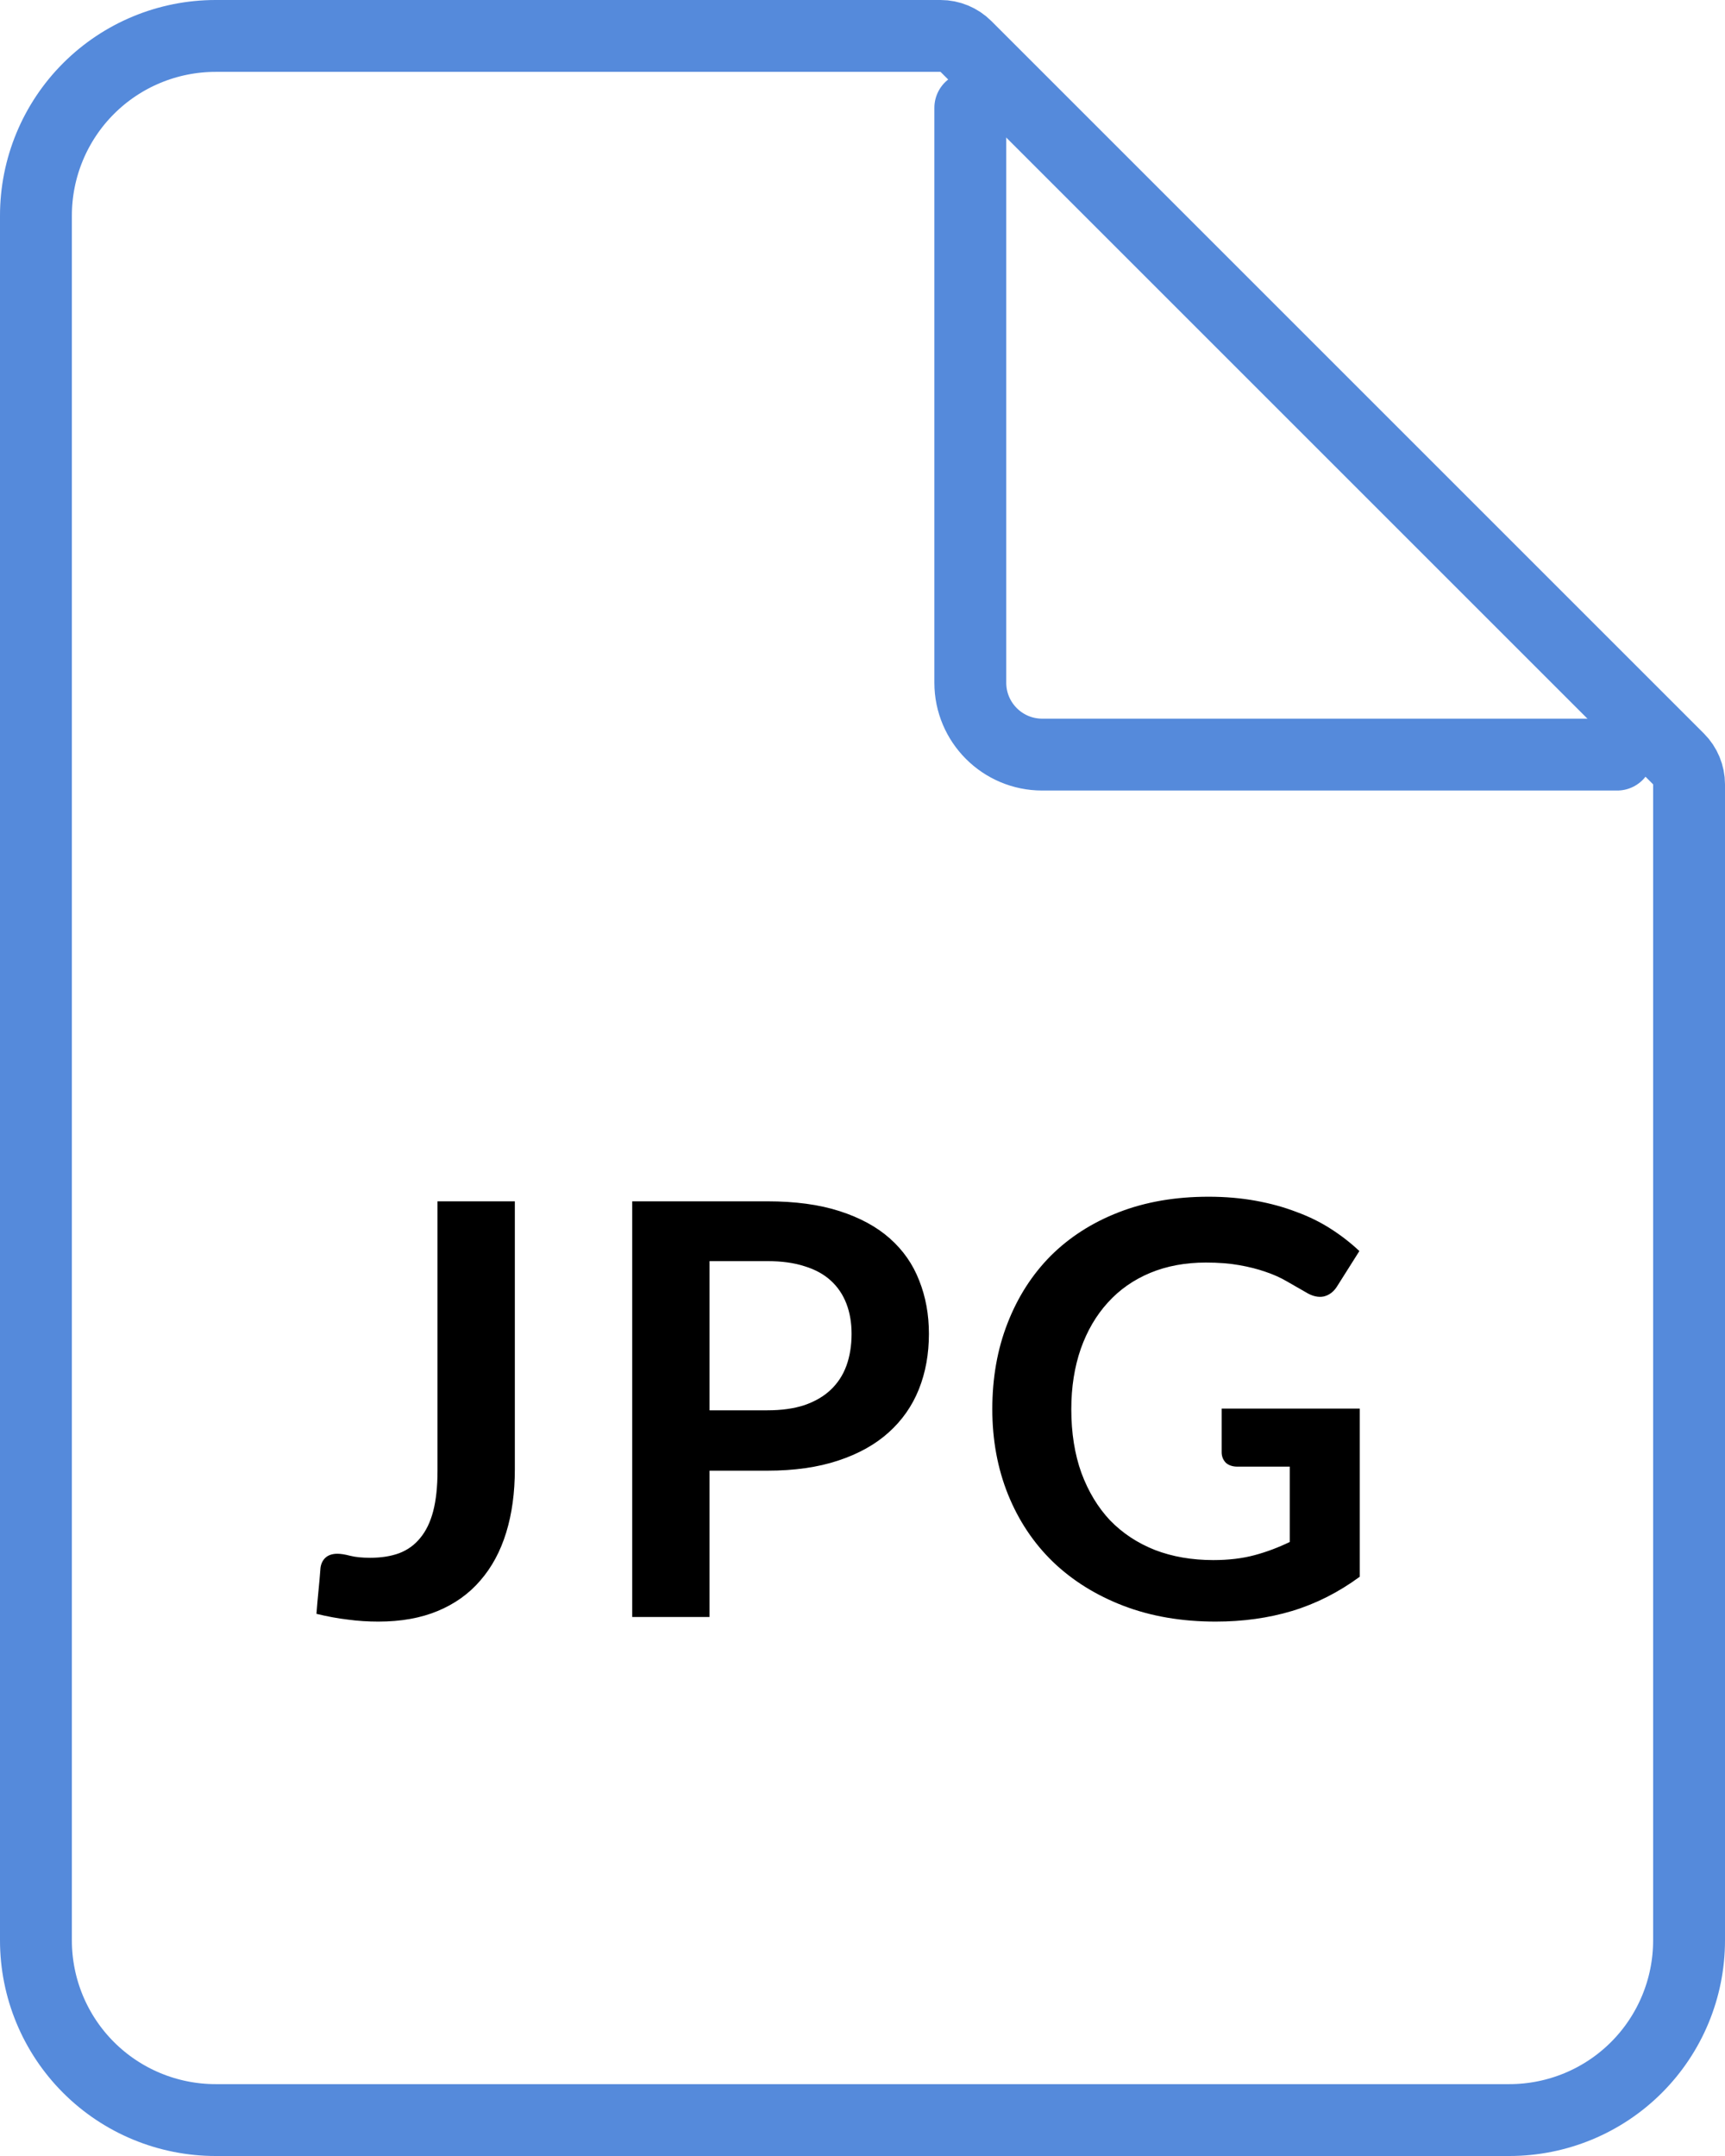 <svg width="24" height="30" viewBox="0 0 24 30" fill="none" xmlns="http://www.w3.org/2000/svg">
<path d="M13.086 0.5C13.218 0.5 13.346 0.553 13.439 0.646L23.354 10.561C23.447 10.654 23.5 10.782 23.5 10.914V27C23.5 27.663 23.237 28.299 22.768 28.768C22.299 29.237 21.663 29.5 21 29.5H3C2.337 29.5 1.701 29.237 1.232 28.768C0.763 28.299 0.5 27.663 0.5 27V3C0.5 2.337 0.763 1.701 1.232 1.232C1.701 0.763 2.337 0.5 3 0.5H13.086Z" stroke="#558ADB" stroke-linecap="round" stroke-linejoin="round"/>
<path d="M13.5 1.5V9.5C13.5 10.052 13.948 10.5 14.5 10.5H22.5" stroke="#558ADB" stroke-linecap="round" stroke-linejoin="round"/>
<path d="M7.163 20.444C7.163 20.769 7.123 21.063 7.043 21.324C6.963 21.585 6.843 21.808 6.683 21.992C6.526 22.176 6.328 22.317 6.091 22.416C5.854 22.515 5.578 22.564 5.263 22.564C5.119 22.564 4.978 22.555 4.839 22.536C4.7 22.52 4.555 22.493 4.403 22.456C4.411 22.349 4.42 22.243 4.431 22.136C4.442 22.029 4.451 21.923 4.459 21.816C4.467 21.757 4.49 21.711 4.527 21.676C4.567 21.639 4.623 21.62 4.695 21.62C4.74 21.62 4.799 21.629 4.871 21.648C4.946 21.667 5.039 21.676 5.151 21.676C5.303 21.676 5.438 21.655 5.555 21.612C5.672 21.567 5.77 21.496 5.847 21.4C5.927 21.304 5.987 21.18 6.027 21.028C6.067 20.873 6.087 20.687 6.087 20.468V16.716H7.163V20.444ZM10.676 19.624C10.874 19.624 11.046 19.6 11.192 19.552C11.339 19.501 11.46 19.431 11.556 19.34C11.655 19.247 11.728 19.135 11.776 19.004C11.824 18.871 11.848 18.723 11.848 18.56C11.848 18.405 11.824 18.265 11.776 18.14C11.728 18.015 11.656 17.908 11.56 17.82C11.464 17.732 11.343 17.665 11.196 17.62C11.05 17.572 10.876 17.548 10.676 17.548H9.872V19.624H10.676ZM10.676 16.716C11.063 16.716 11.398 16.761 11.68 16.852C11.963 16.943 12.196 17.069 12.38 17.232C12.564 17.395 12.7 17.589 12.788 17.816C12.879 18.043 12.924 18.291 12.924 18.56C12.924 18.84 12.878 19.097 12.784 19.332C12.691 19.564 12.551 19.764 12.364 19.932C12.178 20.1 11.943 20.231 11.66 20.324C11.38 20.417 11.052 20.464 10.676 20.464H9.872V22.5H8.796V16.716H10.676ZM18.918 19.6V21.94C18.624 22.156 18.311 22.315 17.977 22.416C17.647 22.515 17.292 22.564 16.913 22.564C16.442 22.564 16.014 22.491 15.63 22.344C15.248 22.197 14.921 21.993 14.649 21.732C14.38 21.471 14.172 21.159 14.025 20.796C13.879 20.433 13.806 20.037 13.806 19.608C13.806 19.173 13.876 18.775 14.018 18.412C14.159 18.049 14.359 17.737 14.617 17.476C14.879 17.215 15.195 17.012 15.566 16.868C15.936 16.724 16.352 16.652 16.814 16.652C17.048 16.652 17.267 16.671 17.47 16.708C17.675 16.745 17.864 16.797 18.038 16.864C18.213 16.928 18.373 17.007 18.517 17.1C18.662 17.193 18.794 17.296 18.913 17.408L18.605 17.896C18.558 17.973 18.495 18.021 18.418 18.04C18.34 18.056 18.256 18.036 18.166 17.98C18.078 17.929 17.989 17.879 17.901 17.828C17.814 17.777 17.715 17.733 17.605 17.696C17.499 17.659 17.378 17.628 17.241 17.604C17.108 17.58 16.953 17.568 16.777 17.568C16.492 17.568 16.233 17.616 16.002 17.712C15.772 17.808 15.576 17.945 15.414 18.124C15.251 18.303 15.126 18.517 15.037 18.768C14.95 19.019 14.905 19.299 14.905 19.608C14.905 19.939 14.952 20.235 15.046 20.496C15.142 20.755 15.275 20.975 15.445 21.156C15.619 21.335 15.827 21.472 16.07 21.568C16.312 21.661 16.583 21.708 16.881 21.708C17.095 21.708 17.285 21.685 17.453 21.64C17.622 21.595 17.785 21.533 17.945 21.456V20.408H17.218C17.148 20.408 17.093 20.389 17.053 20.352C17.016 20.312 16.997 20.264 16.997 20.208V19.6H18.918Z" fill="black"/>
</svg>

